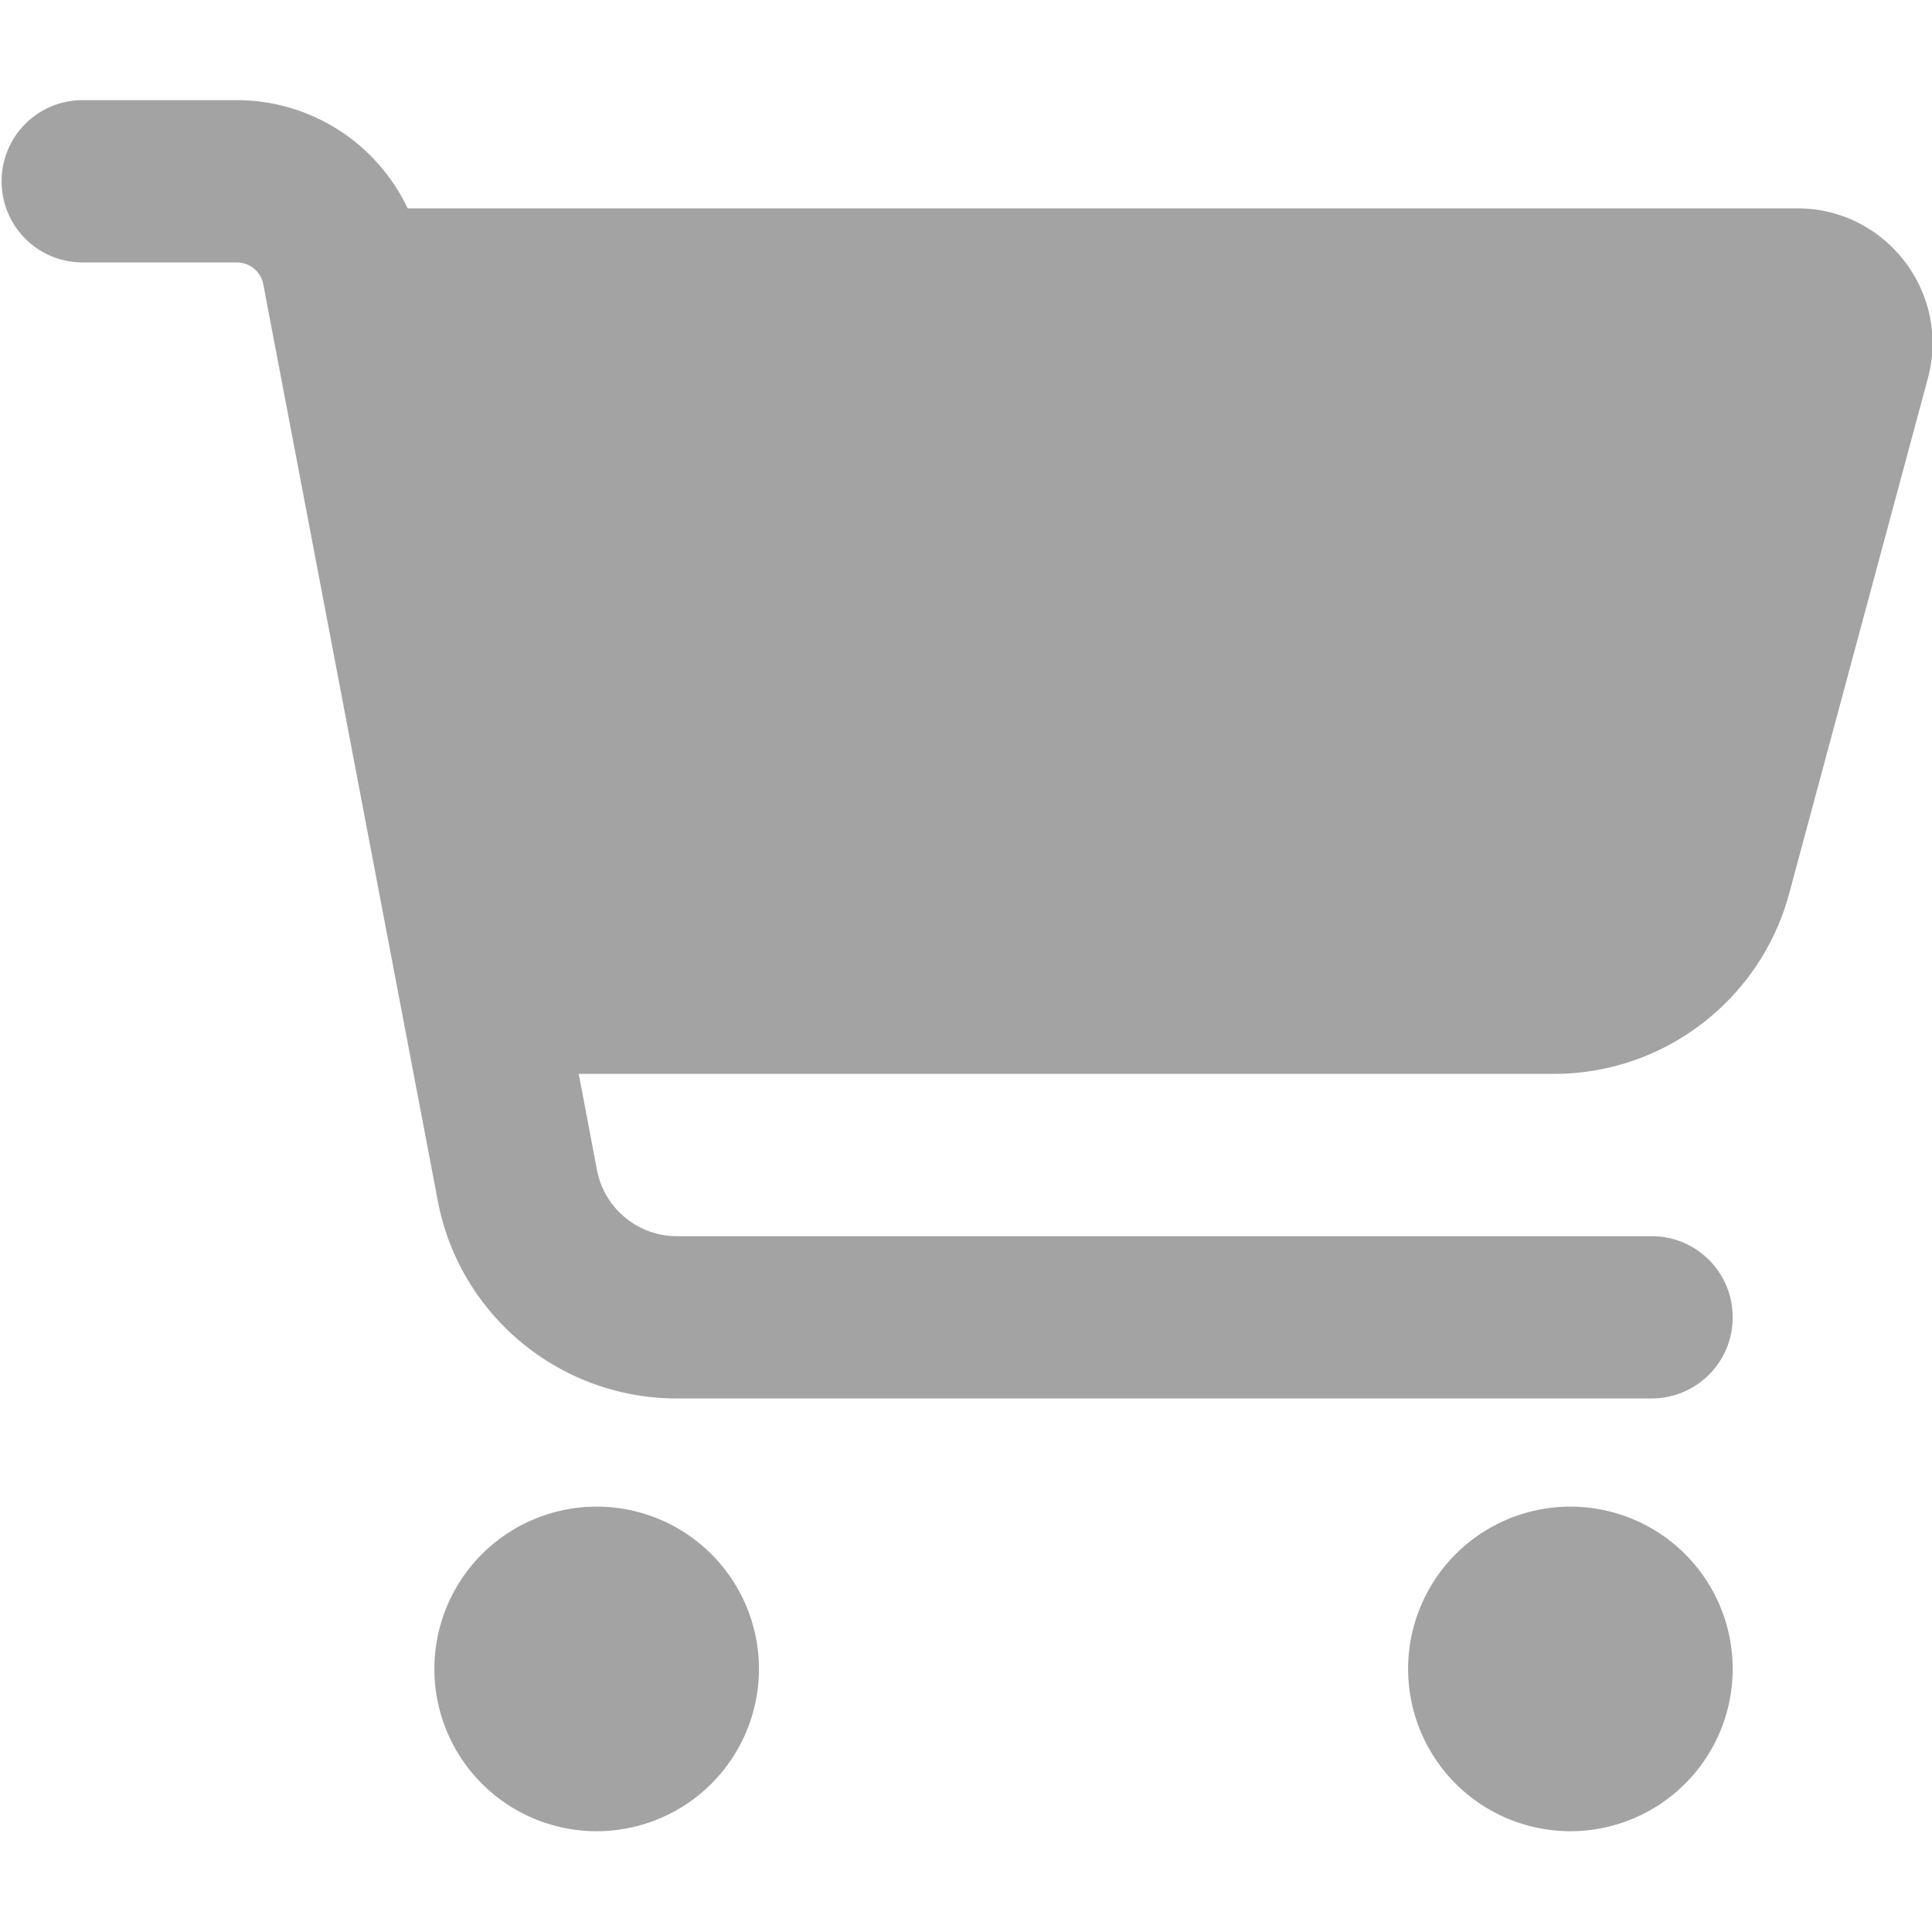 <?xml version="1.0" encoding="UTF-8" standalone="no" ?>
<!DOCTYPE svg PUBLIC "-//W3C//DTD SVG 1.1//EN" "http://www.w3.org/Graphics/SVG/1.1/DTD/svg11.dtd">
<svg xmlns="http://www.w3.org/2000/svg" xmlns:xlink="http://www.w3.org/1999/xlink" version="1.1" width="480" height="480" viewBox="0 0 480 480" xml:space="preserve">
<desc>Created with Fabric.js 3.6.6</desc>
<defs>
</defs>
<g transform="matrix(0.84 0 0 0.84 240.27 239.92)"  >
<path style="stroke: none; stroke-width: 1; stroke-dasharray: none; stroke-linecap: butt; stroke-dashoffset: 0; stroke-linejoin: miter; stroke-miterlimit: 4; fill: rgb(163,163,163); fill-rule: nonzero; opacity: 1;"  transform=" translate(-285.56, -256)" d="M 0 24 C 0 10.7 10.7 0 24 0 H 69.5 c 22 0 41.5 12.8 50.6 32 h 411 c 26.3 0 45.5 25 38.6 50.4 l -41 152.3 c -8.5 31.4 -37 53.3 -69.5 53.3 H 170.7 l 5.4 28.5 c 2.2 11.3 12.1 19.5 23.6 19.5 H 488 c 13.3 0 24 10.7 24 24 s -10.7 24 -24 24 H 199.7 c -34.6 0 -64.3 -24.6 -70.7 -58.5 L 77.4 54.5 c -0.7 -3.8 -4 -6.5 -7.9 -6.5 H 24 C 10.7 48 0 37.3 0 24 z M 128 464 a 48 48 0 1 1 96 0 a 48 48 0 1 1 -96 0 z m 336 -48 a 48 48 0 1 1 0 96 a 48 48 0 1 1 0 -96 z" stroke-linecap="round" />
</g>
</svg>